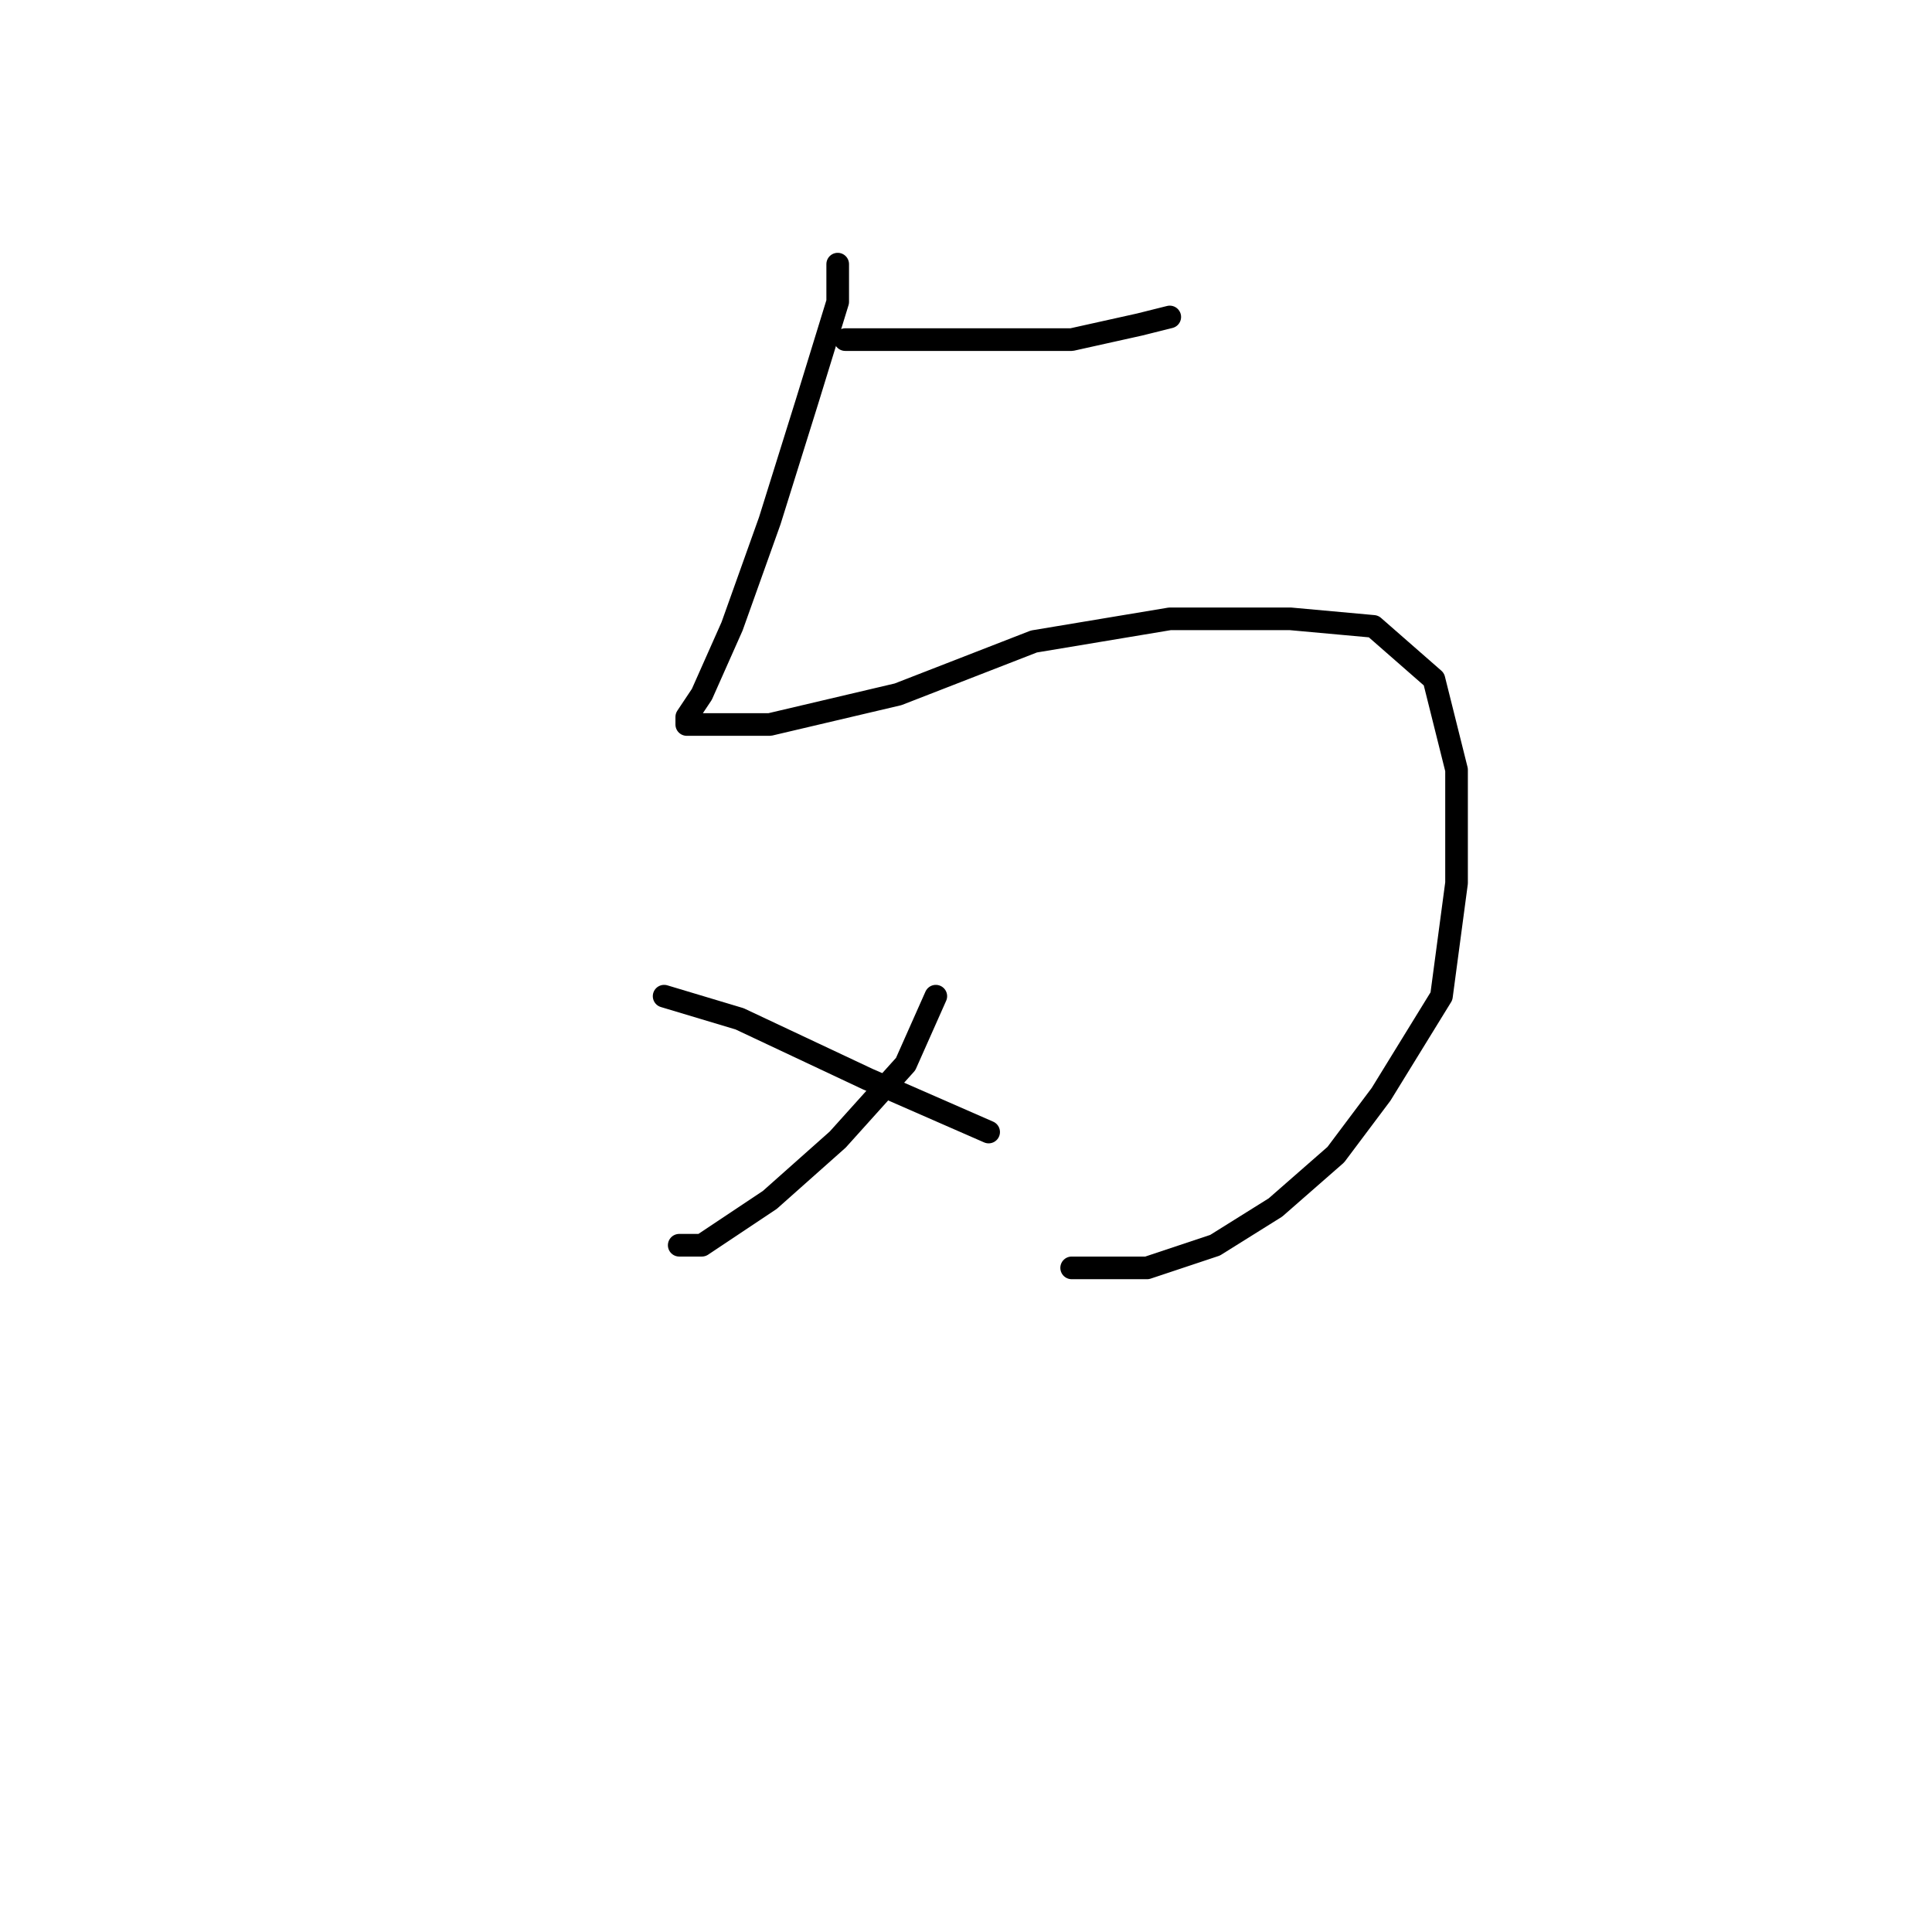 <?xml version="1.0" standalone="no"?>
    <svg width="256" height="256" xmlns="http://www.w3.org/2000/svg" version="1.1">
    <polyline stroke="black" stroke-width="3" stroke-linecap="round" fill="transparent" stroke-linejoin="round" points="112 45 116 45 119 45 129 45 142 45 151 43 155 42 155 42 " />
        <polyline stroke="black" stroke-width="3" stroke-linecap="round" fill="transparent" stroke-linejoin="round" points="111 35 111 40 107 53 102 69 97 83 93 92 91 95 91 96 92 96 102 96 119 92 137 85 155 82 171 82 182 83 190 90 193 102 193 117 191 132 183 145 177 153 169 160 161 165 152 168 142 168 142 168 " />
        <polyline stroke="black" stroke-width="3" stroke-linecap="round" fill="transparent" stroke-linejoin="round" points="124 132 120 141 111 151 102 159 93 165 90 165 90 165 " />
        <polyline stroke="black" stroke-width="3" stroke-linecap="round" fill="transparent" stroke-linejoin="round" points="88 132 98 135 115 143 131 150 131 150 " />
        </svg>